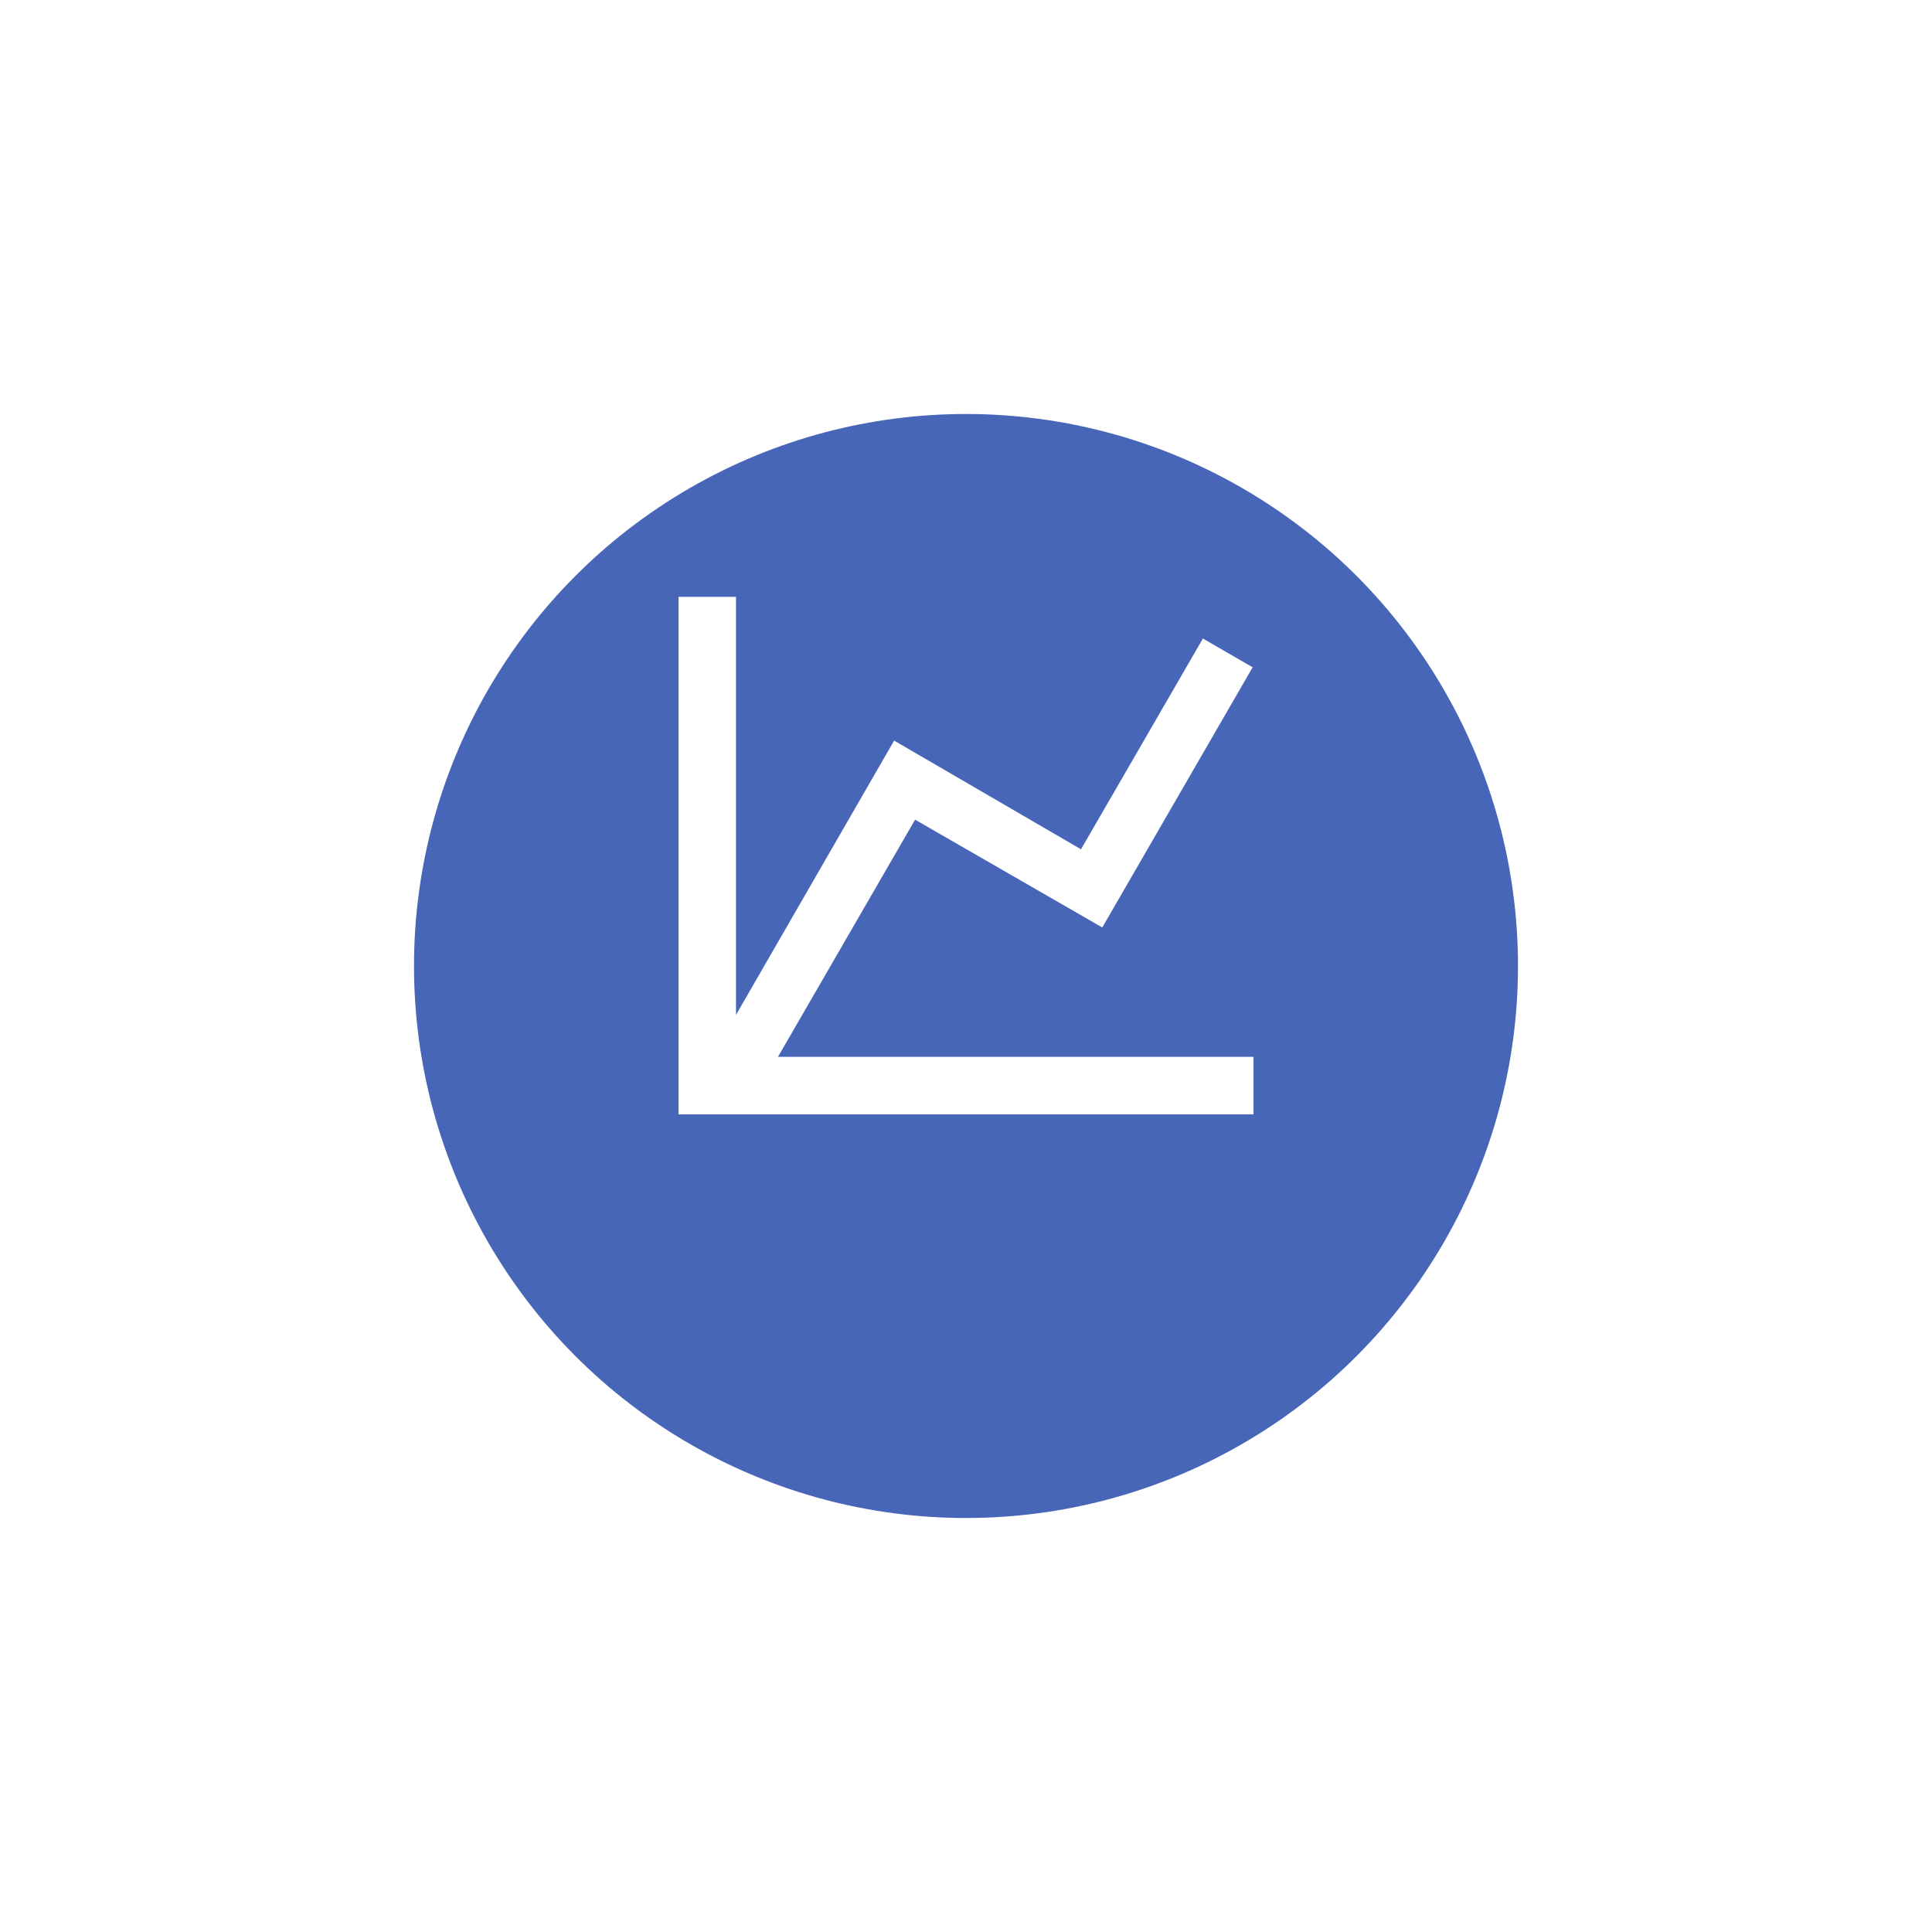 <svg width="140" height="140" viewBox="0 0 140 140" fill="none" xmlns="http://www.w3.org/2000/svg">
<g filter="url(#filter0_d_24_284)">
<circle cx="70" cy="62" r="40" fill="#4766B8"/>
</g>
<path d="M78.333 61.542L87.167 46.271L90.771 48.354L79.875 67.208L66.312 59.396L56.375 76.583H90.833V80.75H49.167V43.25H53.333V73.542L64.792 53.667L78.333 61.542Z" fill="white"/>
<defs>
<filter id="filter0_d_24_284" x="0" y="0" width="140" height="140" filterUnits="userSpaceOnUse" color-interpolation-filters="sRGB">
<feFlood flood-opacity="0" result="BackgroundImageFix"/>
<feColorMatrix in="SourceAlpha" type="matrix" values="0 0 0 0 0 0 0 0 0 0 0 0 0 0 0 0 0 0 127 0" result="hardAlpha"/>
<feOffset dy="8"/>
<feGaussianBlur stdDeviation="15"/>
<feComposite in2="hardAlpha" operator="out"/>
<feColorMatrix type="matrix" values="0 0 0 0 0.704 0 0 0 0 0.734 0 0 0 0 1 0 0 0 0.3 0"/>
<feBlend mode="normal" in2="BackgroundImageFix" result="effect1_dropShadow_24_284"/>
<feBlend mode="normal" in="SourceGraphic" in2="effect1_dropShadow_24_284" result="shape"/>
</filter>
</defs>
</svg>
